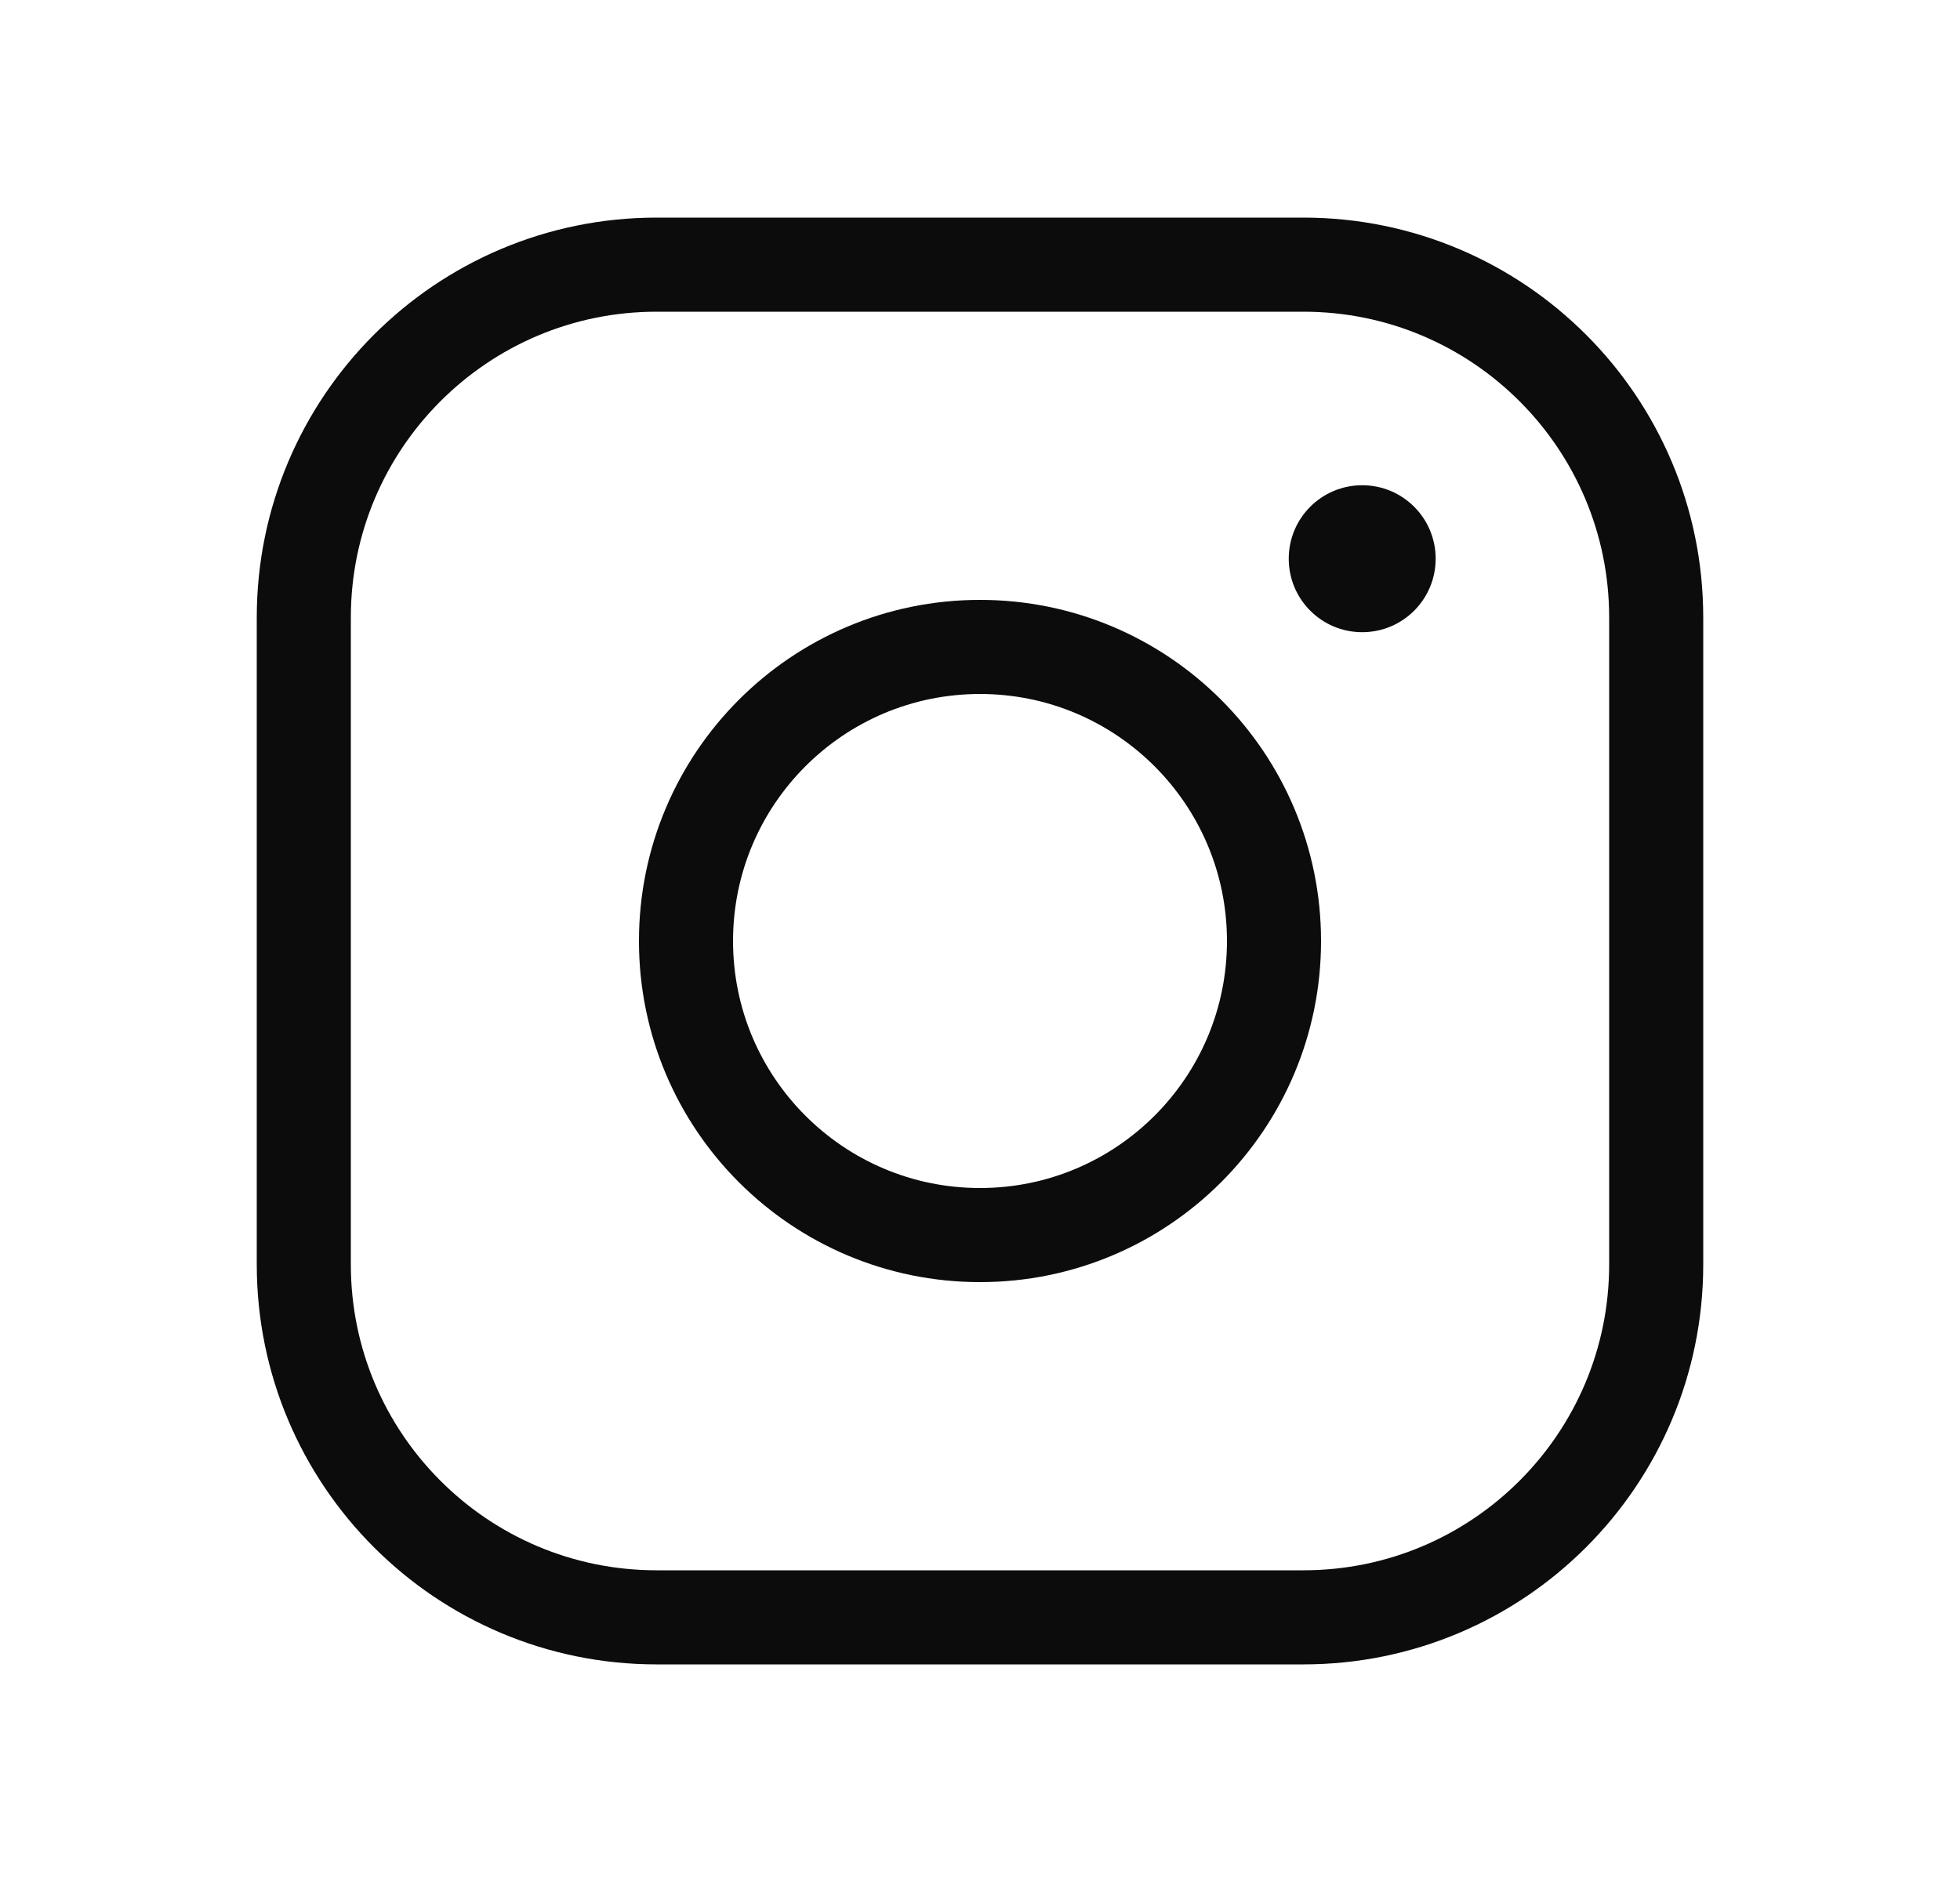 <svg xmlns="http://www.w3.org/2000/svg" width="25" height="24" viewBox="0 0 25 24" fill="none">
  <g clip-path="url(#clip0_2052_90)">
    <path d="M12.5 15.75C14.571 15.75 16.25 14.071 16.25 12C16.25 9.929 14.571 8.25 12.5 8.25C10.429 8.25 8.75 9.929 8.75 12C8.75 14.071 10.429 15.75 12.5 15.75Z" stroke="#0C0C0C" stroke-width="1.2" stroke-linecap="round" stroke-linejoin="round"/>
    <path d="M16.625 3.375H8.375C5.89 3.375 3.875 5.39 3.875 7.875V16.125C3.875 18.61 5.89 20.625 8.375 20.625H16.625C19.11 20.625 21.125 18.61 21.125 16.125V7.875C21.125 5.39 19.11 3.375 16.625 3.375Z" stroke="#0C0C0C" stroke-width="1.2" stroke-linecap="round" stroke-linejoin="round"/>
    <path d="M17.375 8.062C17.893 8.062 18.312 7.643 18.312 7.125C18.312 6.607 17.893 6.188 17.375 6.188C16.857 6.188 16.438 6.607 16.438 7.125C16.438 7.643 16.857 8.062 17.375 8.062Z" fill="#0C0C0C"/>
  </g>
  <defs>
    <clipPath id="clip0_2052_90">
      <rect width="24" height="24" fill="white" transform="translate(0.5)"/>
    </clipPath>
  </defs>
</svg>